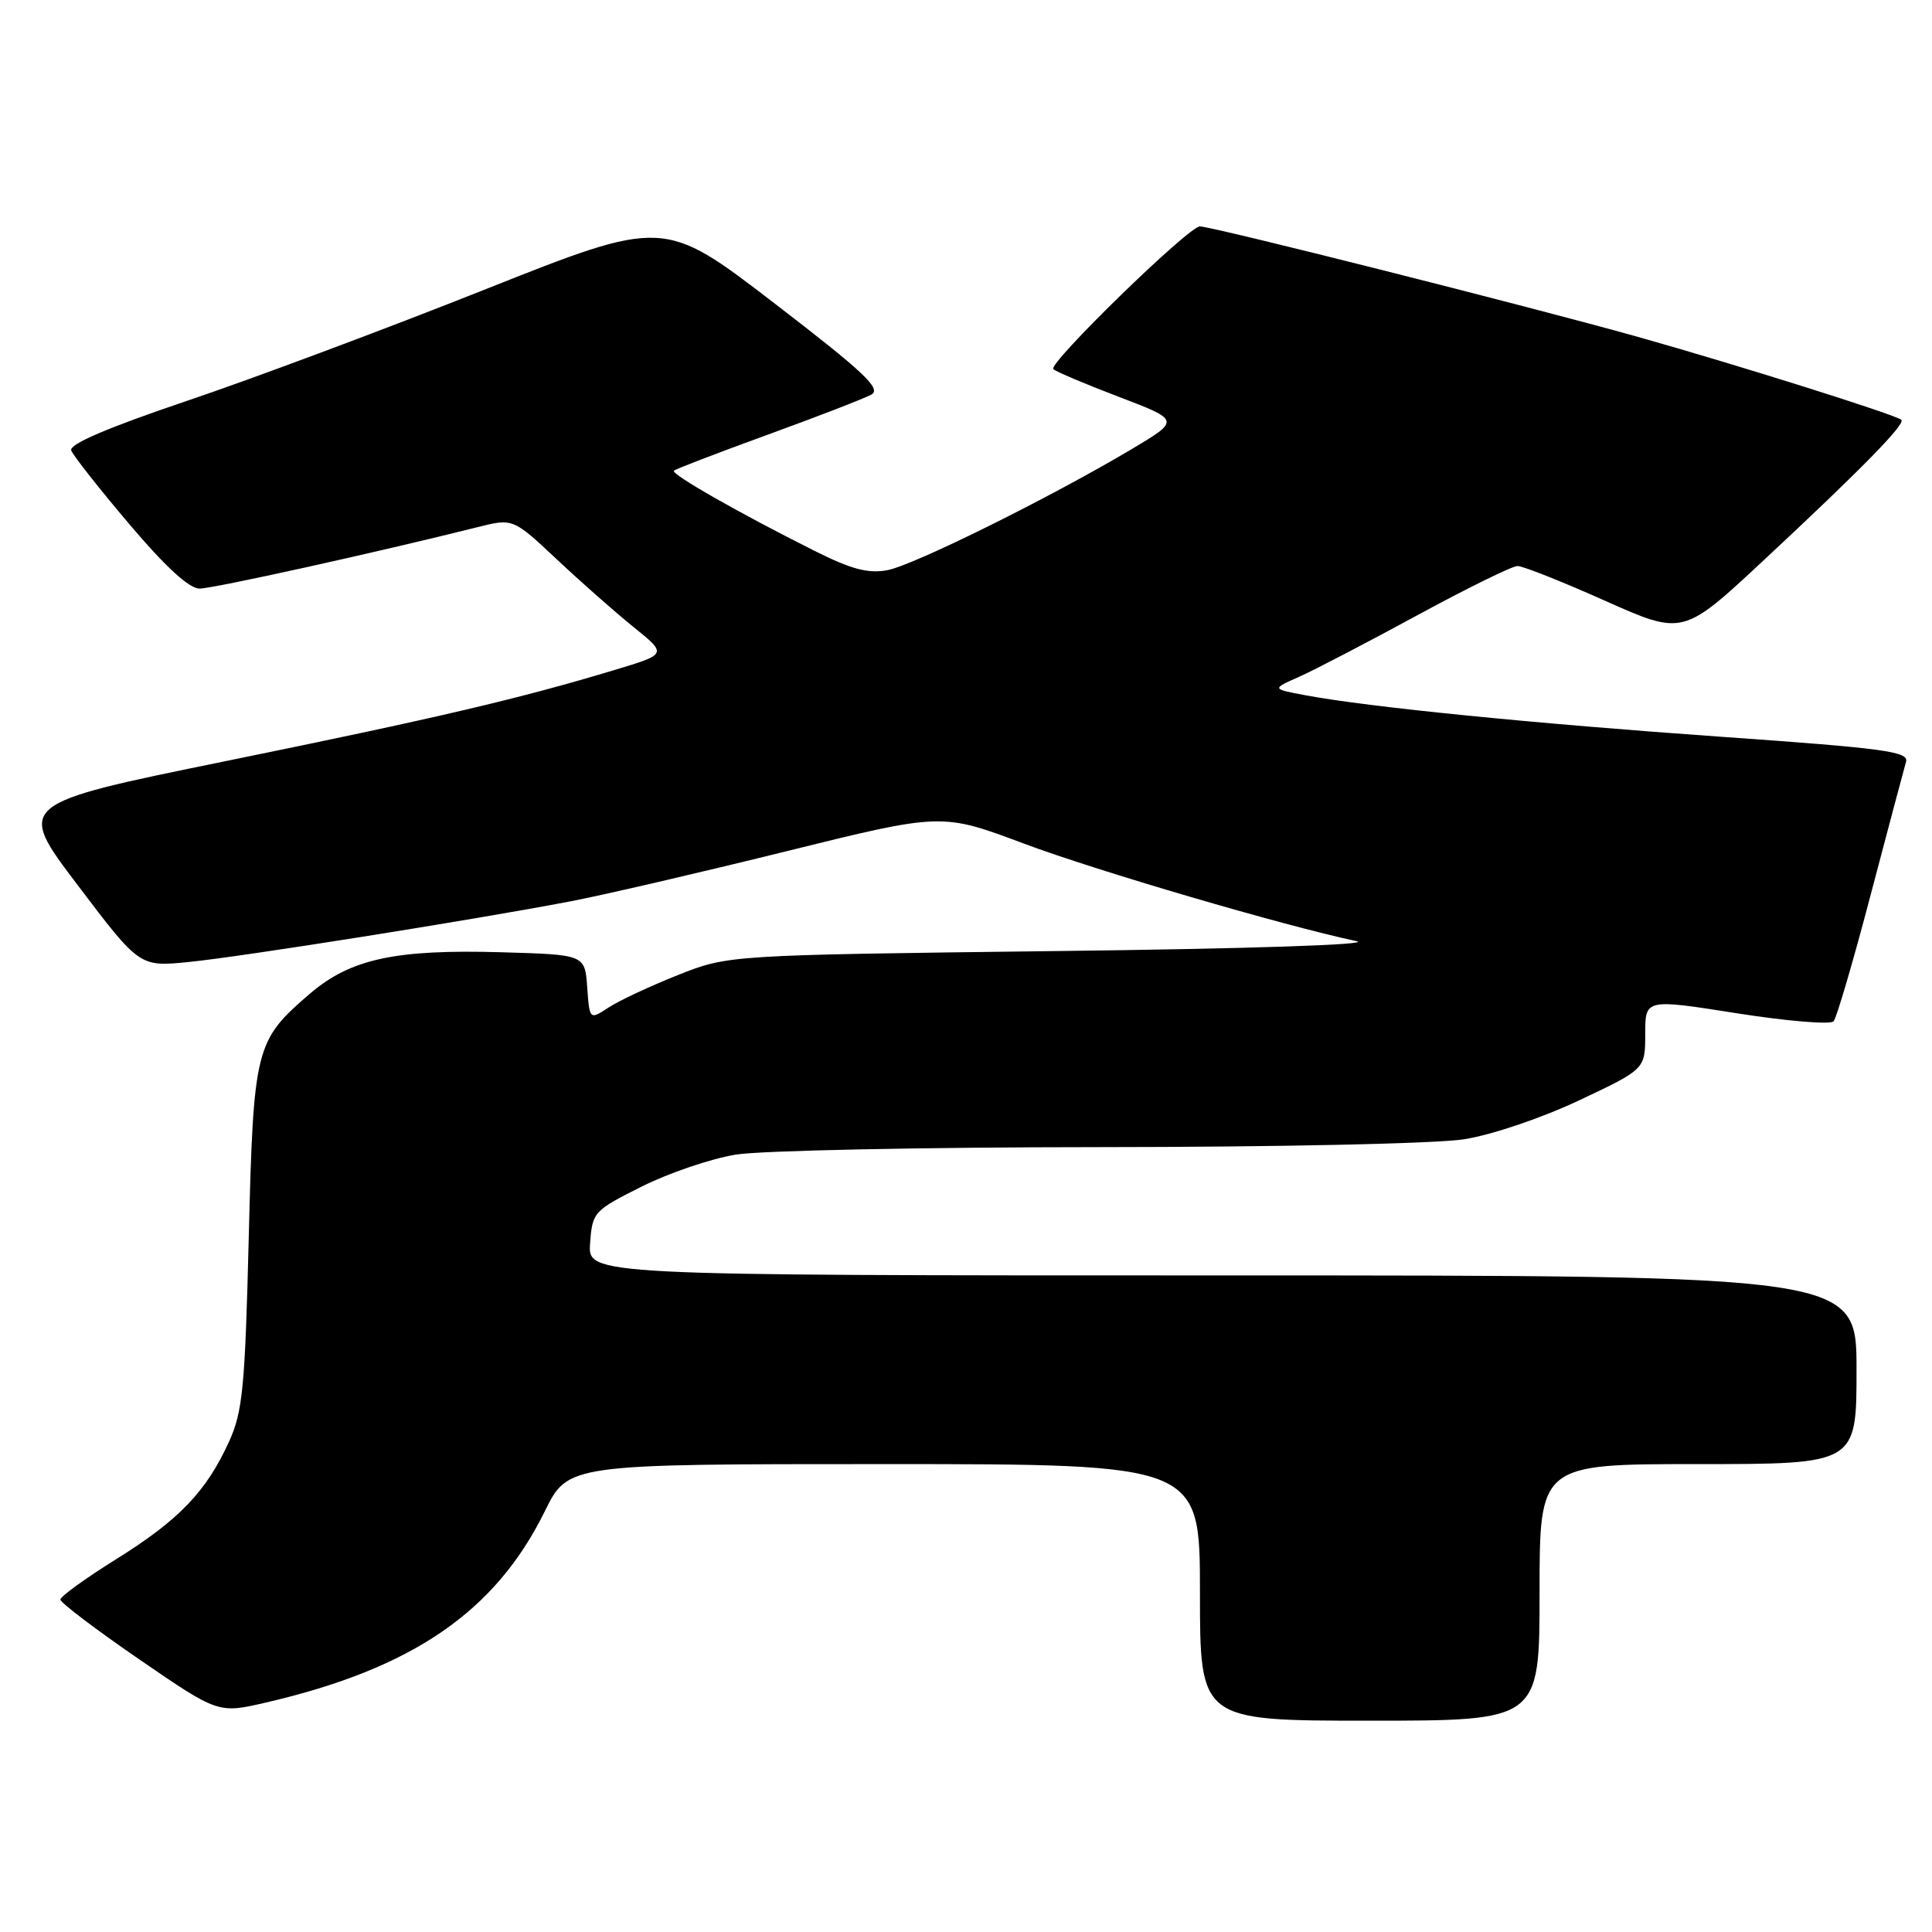 <?xml version="1.0" encoding="UTF-8" standalone="no"?>
<!DOCTYPE svg PUBLIC "-//W3C//DTD SVG 1.1//EN" "http://www.w3.org/Graphics/SVG/1.1/DTD/svg11.dtd" >
<svg xmlns="http://www.w3.org/2000/svg" xmlns:xlink="http://www.w3.org/1999/xlink" version="1.1" viewBox="0 0 256 256">
 <g >
 <path fill="currentColor"
d=" M 204.00 211.00 C 204.00 194.00 204.00 194.00 225.00 194.00 C 246.00 194.00 246.00 194.00 246.00 181.50 C 246.00 169.00 246.00 169.00 161.94 169.00 C 77.89 169.00 77.89 169.00 78.19 164.75 C 78.49 160.61 78.66 160.42 85.00 157.24 C 88.58 155.44 94.20 153.53 97.50 152.99 C 100.80 152.45 122.40 152.01 145.50 152.00 C 169.36 151.99 190.31 151.54 194.00 150.96 C 197.71 150.37 204.26 148.15 209.25 145.80 C 218.00 141.67 218.00 141.67 218.00 137.01 C 218.00 132.35 218.00 132.35 230.12 134.26 C 236.78 135.31 242.56 135.79 242.96 135.33 C 243.36 134.88 245.58 127.30 247.89 118.50 C 250.21 109.70 252.31 101.80 252.56 100.94 C 252.95 99.59 249.71 99.15 228.26 97.64 C 203.35 95.89 181.20 93.68 172.95 92.12 C 168.50 91.29 168.50 91.29 172.14 89.68 C 174.14 88.79 181.19 85.12 187.79 81.53 C 194.40 77.94 200.38 75.00 201.08 75.00 C 201.79 75.00 207.01 77.07 212.69 79.61 C 223.01 84.21 223.01 84.21 233.75 74.19 C 246.68 62.14 252.52 56.18 251.94 55.63 C 251.21 54.96 230.12 48.32 216.93 44.61 C 202.71 40.62 160.61 30.00 158.99 30.00 C 157.50 30.00 138.84 48.17 139.57 48.91 C 139.89 49.23 143.80 50.89 148.27 52.59 C 156.38 55.68 156.38 55.68 149.94 59.52 C 139.14 65.94 121.09 74.89 117.59 75.55 C 115.04 76.03 112.81 75.44 107.89 72.97 C 97.91 67.97 88.86 62.81 89.30 62.37 C 89.51 62.15 95.12 60.00 101.75 57.59 C 108.38 55.18 114.55 52.79 115.47 52.28 C 116.83 51.51 114.46 49.29 102.55 40.14 C 87.96 28.94 87.96 28.94 64.23 38.37 C 51.18 43.56 33.40 50.21 24.73 53.13 C 14.18 56.70 9.12 58.87 9.44 59.69 C 9.70 60.37 13.16 64.77 17.14 69.46 C 21.92 75.10 25.07 78.00 26.44 77.99 C 28.25 77.99 49.87 73.21 63.24 69.86 C 67.97 68.67 67.97 68.67 73.74 74.08 C 76.91 77.06 81.51 81.12 83.95 83.09 C 88.41 86.68 88.41 86.68 81.45 88.77 C 68.76 92.60 57.76 95.17 29.82 100.87 C 2.13 106.52 2.13 106.52 10.32 117.32 C 18.50 128.12 18.50 128.12 25.00 127.47 C 32.04 126.77 62.57 121.92 75.50 119.45 C 79.90 118.61 92.79 115.62 104.14 112.81 C 124.78 107.70 124.78 107.70 135.64 111.77 C 145.40 115.42 170.02 122.64 179.75 124.71 C 181.94 125.17 165.39 125.72 140.00 126.02 C 96.50 126.55 96.50 126.55 89.83 129.20 C 86.16 130.66 82.02 132.59 80.64 133.50 C 78.12 135.15 78.12 135.15 77.81 130.82 C 77.50 126.50 77.50 126.50 66.50 126.18 C 52.42 125.77 46.47 127.05 41.10 131.64 C 33.81 137.89 33.59 138.74 32.96 164.00 C 32.47 183.80 32.16 187.04 30.36 191.00 C 27.34 197.64 23.74 201.39 15.44 206.57 C 11.35 209.12 8.00 211.54 8.00 211.95 C 8.00 212.36 12.71 215.93 18.46 219.88 C 28.92 227.06 28.92 227.06 35.26 225.59 C 54.66 221.09 65.64 213.56 72.19 200.25 C 75.27 194.00 75.27 194.00 117.14 194.00 C 159.00 194.00 159.00 194.00 159.00 211.00 C 159.00 228.00 159.00 228.00 181.50 228.00 C 204.00 228.00 204.00 228.00 204.00 211.00 Z "/>
</g>
</svg>